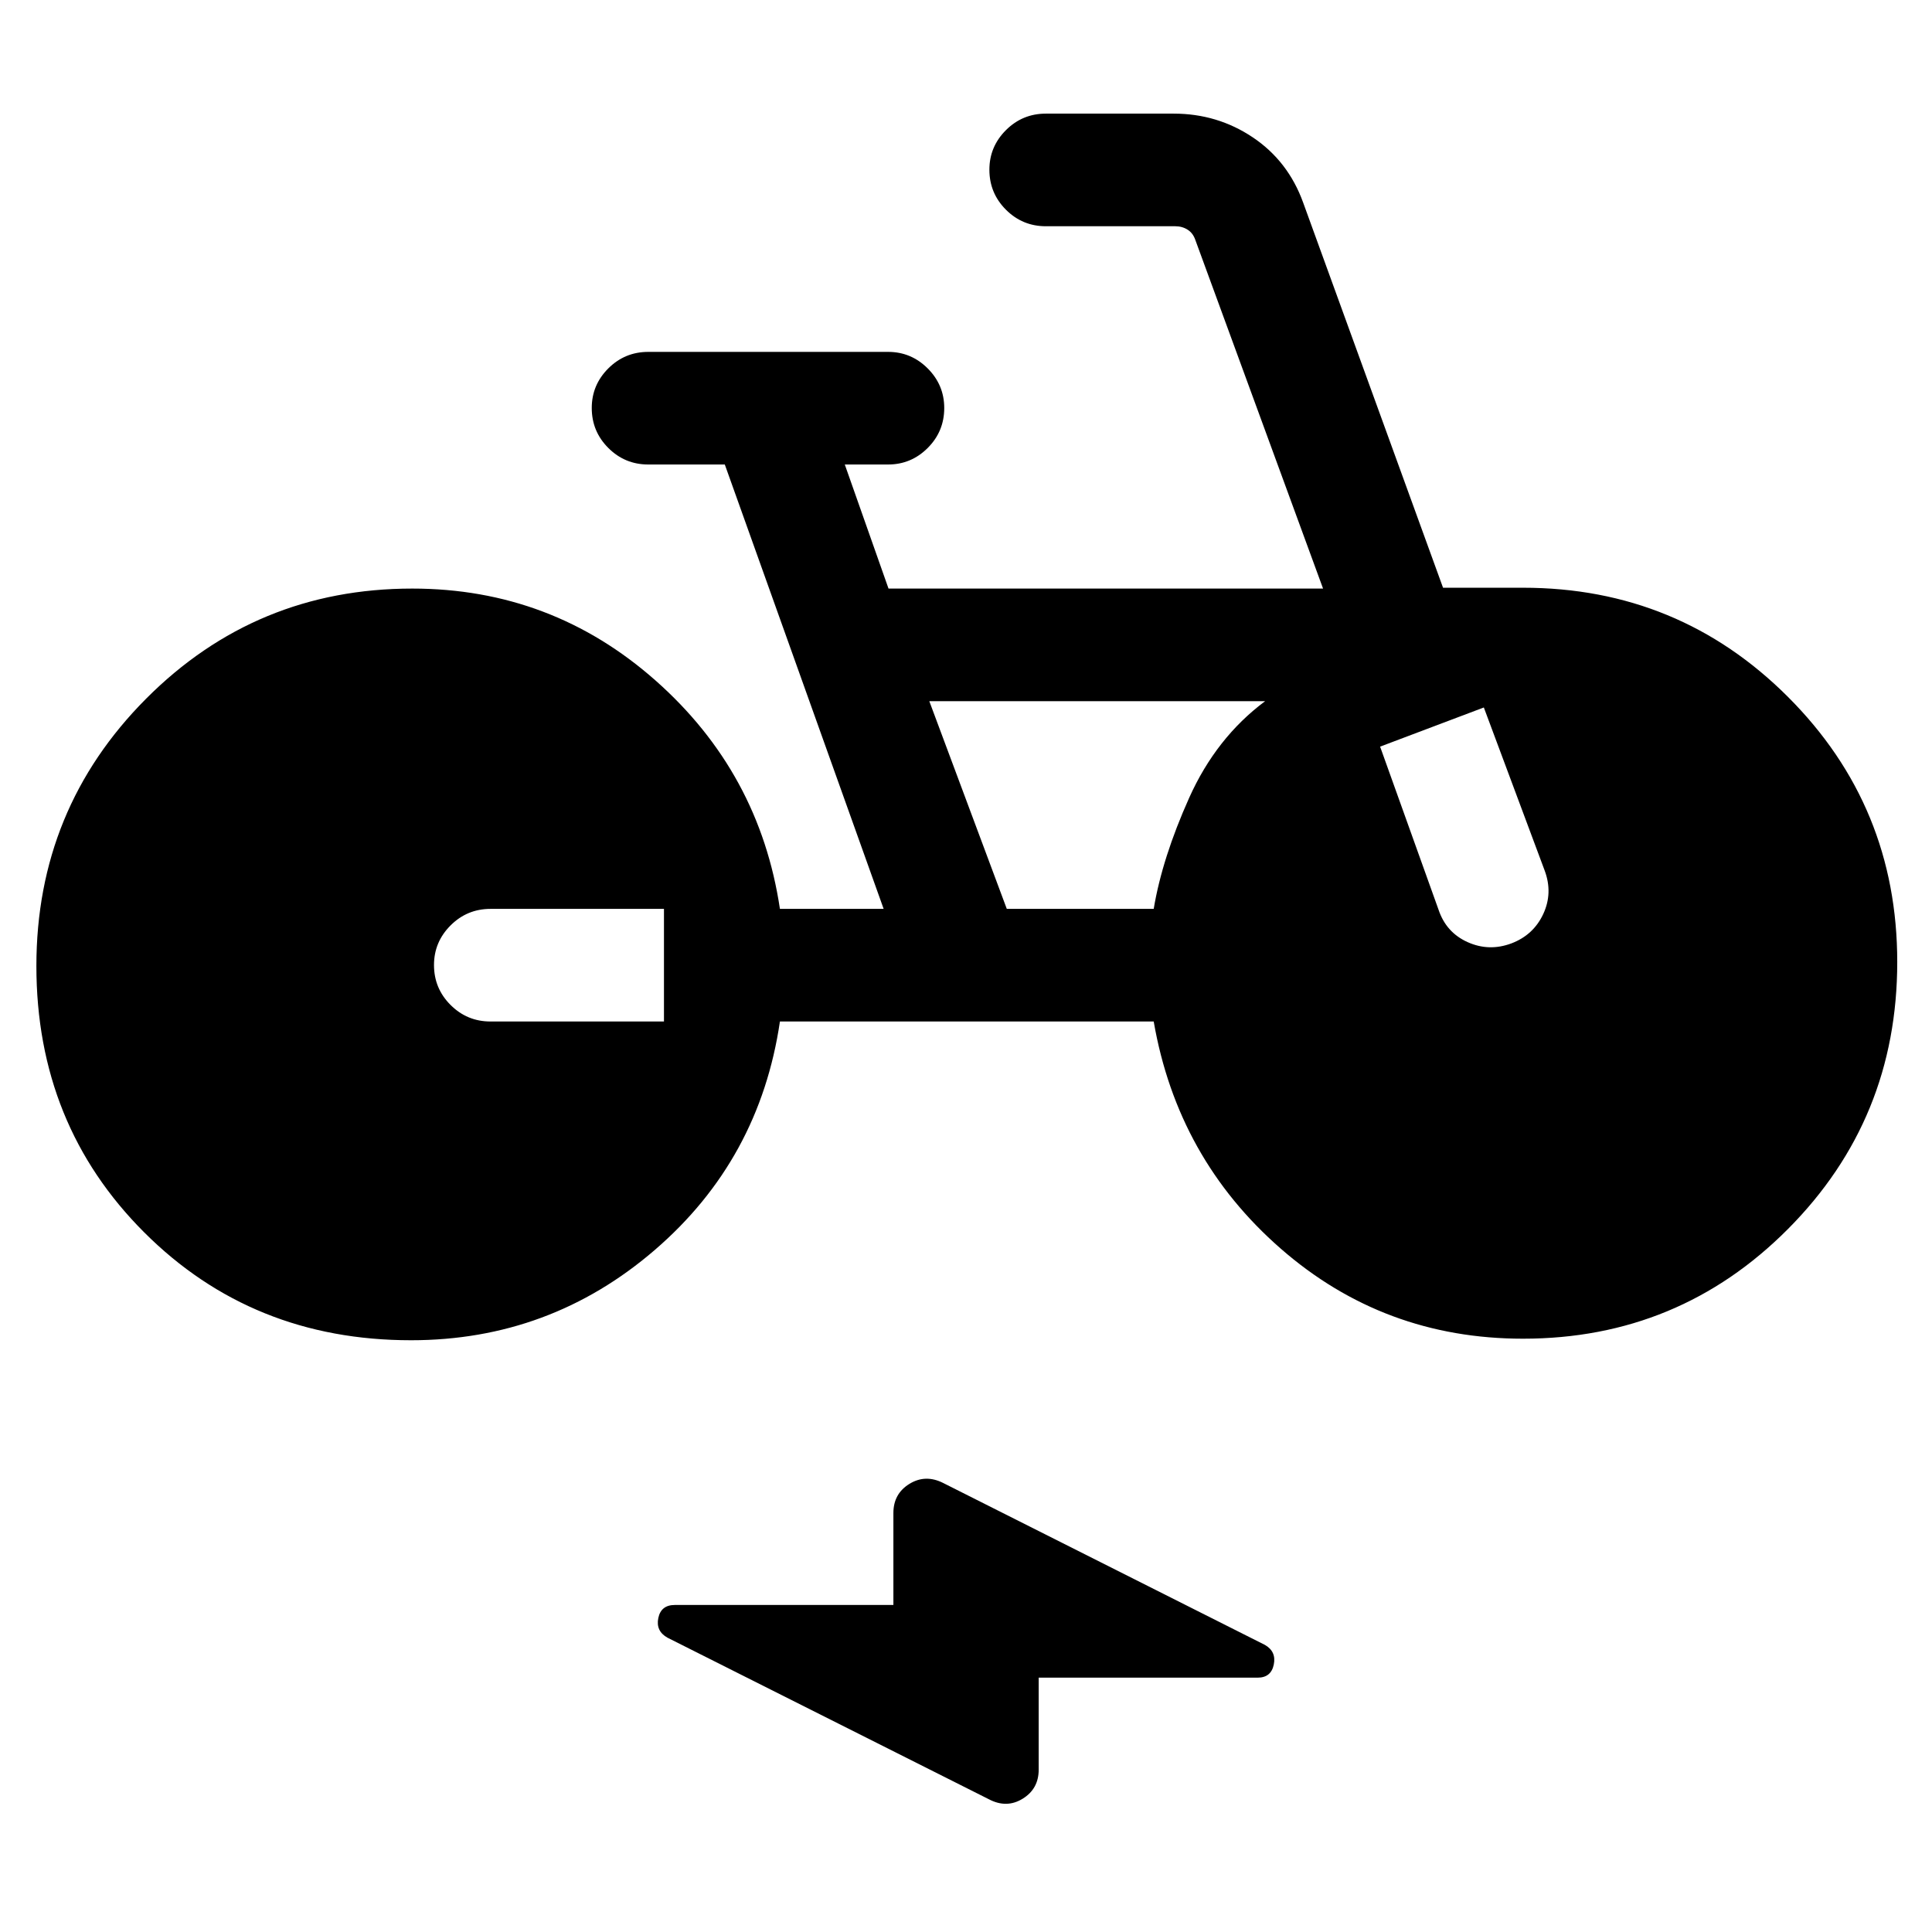 <svg xmlns="http://www.w3.org/2000/svg" height="24" viewBox="0 -960 960 960" width="24"><path d="M204.21-294.04q-78.9 0-132.52-53.57Q18.08-401.17 18.08-480q0-78.08 54.51-132.81 54.52-54.73 132.26-54.73 69.23 0 120.9 45.69 51.67 45.7 61.79 113.47h51.54l-78.93-220.81h-38.03q-11.64 0-19.86-8.23-8.22-8.22-8.22-19.86 0-11.45 8.22-19.66t19.86-8.21h119.19q11.44 0 19.66 8.22 8.22 8.23 8.22 19.67 0 11.64-8.22 19.86-8.22 8.21-19.66 8.21h-21.54l21.73 61.65h215.92L594-840.65q-1.15-3.47-3.85-5.2-2.69-1.73-6.15-1.73h-64.31q-11.63 0-19.85-8.22-8.22-8.23-8.22-19.87 0-11.45 8.22-19.66t19.85-8.21h63.5q21.73 0 39.31 11.79 17.58 11.78 25.04 32.44l69.5 191.35h39.73q77.43 0 131.69 54.27 54.27 54.26 54.27 131.69 0 78.1-54.25 132.64-54.25 54.55-131.71 54.55-69.15 0-120.42-44.79-51.27-44.79-63.08-112.82H387.54q-10.12 68.69-62.19 113.53-52.08 44.85-121.14 44.85Zm125.71-158.38v-55.96h-86.19q-11.63 0-19.85 8.22-8.23 8.23-8.23 19.67 0 11.64 8.23 19.85 8.22 8.22 19.85 8.22h86.19Zm170.35-55.96h73q4.23-25.31 17.62-55.18 13.38-29.86 37.73-48.02H461.77l38.5 103.2ZM685.77-589l29.04 81.04q3.77 11.28 14.4 16.08 10.64 4.8 21.79.65 10.96-4.16 15.83-14.6 4.86-10.44.71-21.59l-30.23-81.04L685.77-589ZM516.12-126.38v45.69q0 9.59-7.99 14.48-7.98 4.9-16.82.22l-159.62-80.24q-5.92-3.31-4.58-9.79 1.35-6.48 8.2-6.48h108.61v-45.69q0-9.59 7.98-14.49t16.83-.4l159.81 80.43q5.73 3.3 4.39 9.78-1.35 6.49-8.01 6.49h-108.8Z"/></svg>
